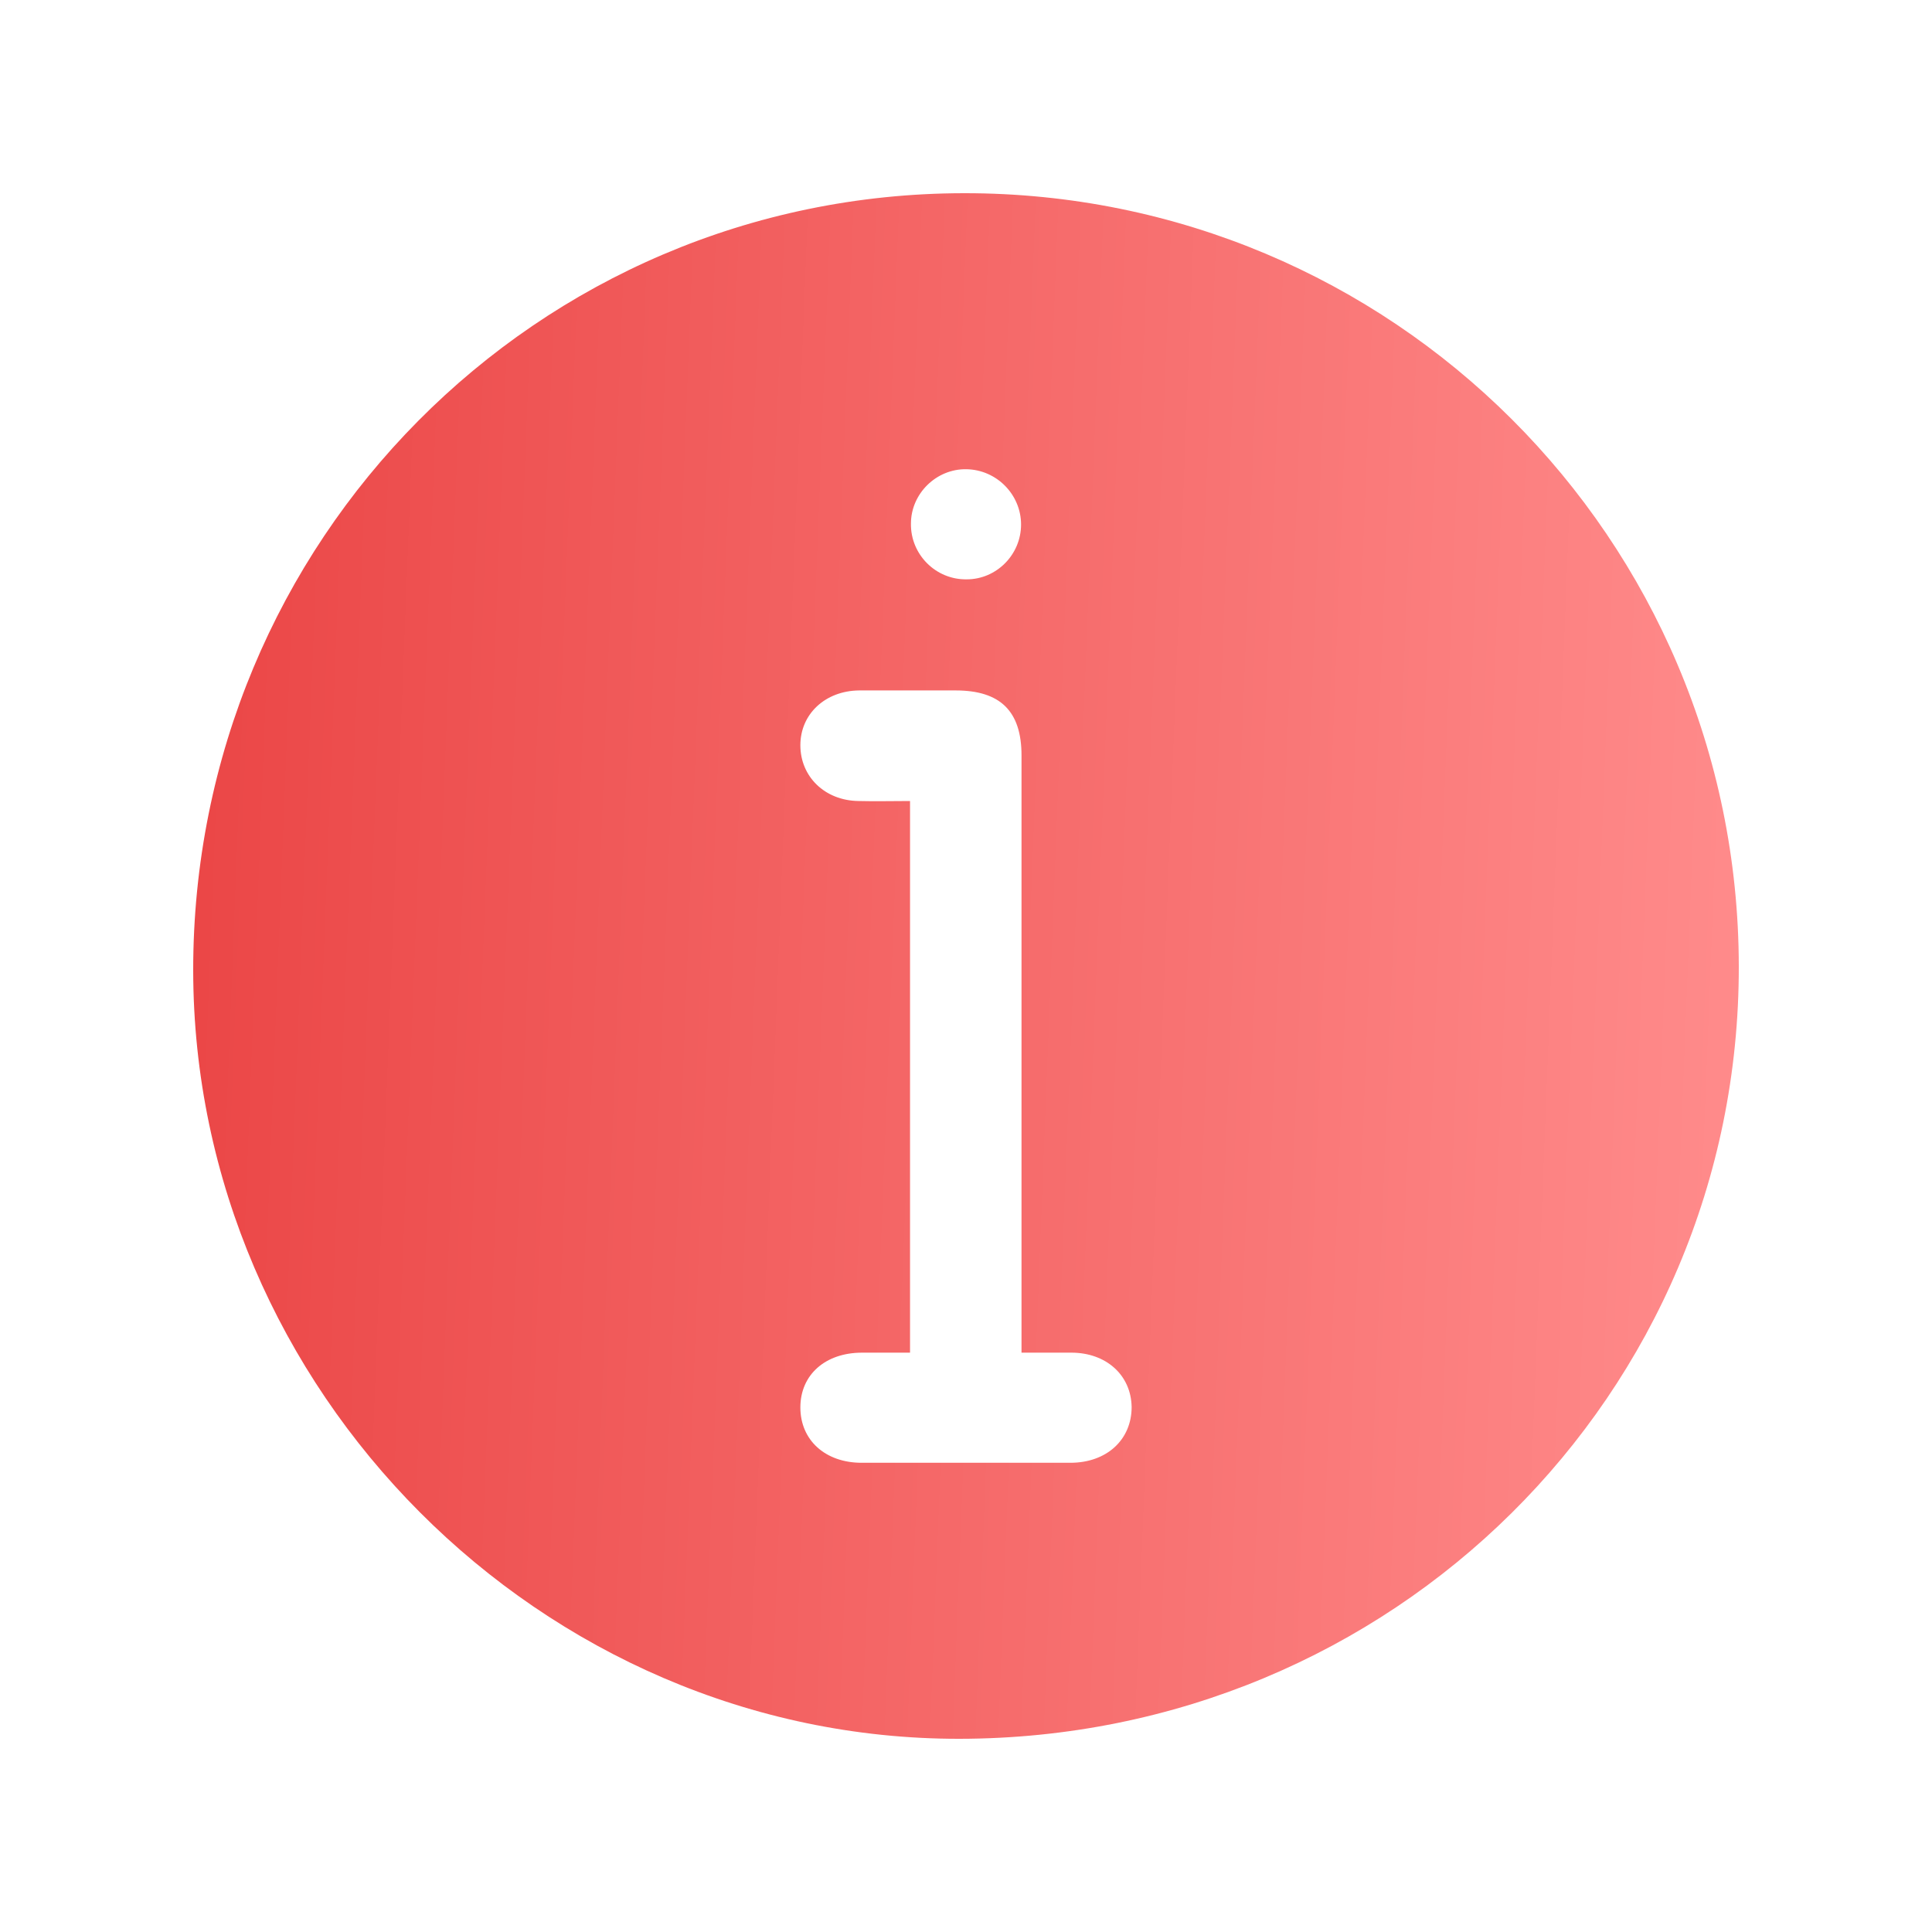 <svg width="30" height="30" viewBox="0 0 30 30" fill="none" xmlns="http://www.w3.org/2000/svg">
<path d="M14.968 3C21.613 2.993 26.993 8.36 27 15.007C27.007 21.655 21.621 26.993 14.896 27C8.408 27.007 3.007 21.583 3 15.072C2.993 8.395 8.337 3.007 14.968 3ZM14.131 21.004C13.866 21.004 13.63 21.004 13.387 21.004C12.815 21.004 12.428 21.347 12.428 21.855C12.428 22.363 12.815 22.714 13.38 22.714C14.46 22.714 15.54 22.714 16.62 22.714C17.185 22.714 17.572 22.356 17.572 21.848C17.564 21.354 17.178 21.004 16.635 21.004C16.377 21.004 16.127 21.004 15.862 21.004C15.862 20.853 15.862 20.753 15.862 20.646C15.862 17.676 15.862 14.7 15.862 11.73C15.862 11.043 15.533 10.721 14.839 10.721C14.338 10.721 13.838 10.721 13.337 10.721C12.815 10.728 12.428 11.086 12.428 11.572C12.428 12.059 12.807 12.431 13.33 12.438C13.594 12.445 13.859 12.438 14.131 12.438C14.131 15.293 14.131 18.127 14.131 21.004ZM15.855 8.145C15.855 7.68 15.476 7.293 15.004 7.286C14.539 7.279 14.145 7.665 14.145 8.131C14.138 8.61 14.531 9.004 15.011 8.996C15.476 8.996 15.855 8.61 15.855 8.145Z" fill="url(#paint0_linear_50_723)"/>
<defs>
<linearGradient id="paint0_linear_50_723" x1="3" y1="17.168" x2="26.963" y2="18.109" gradientUnits="userSpaceOnUse">
<stop stop-color="#EB4747"/>
<stop offset="1" stop-color="#FF8B8B"/>
</linearGradient>
</defs>
</svg>
